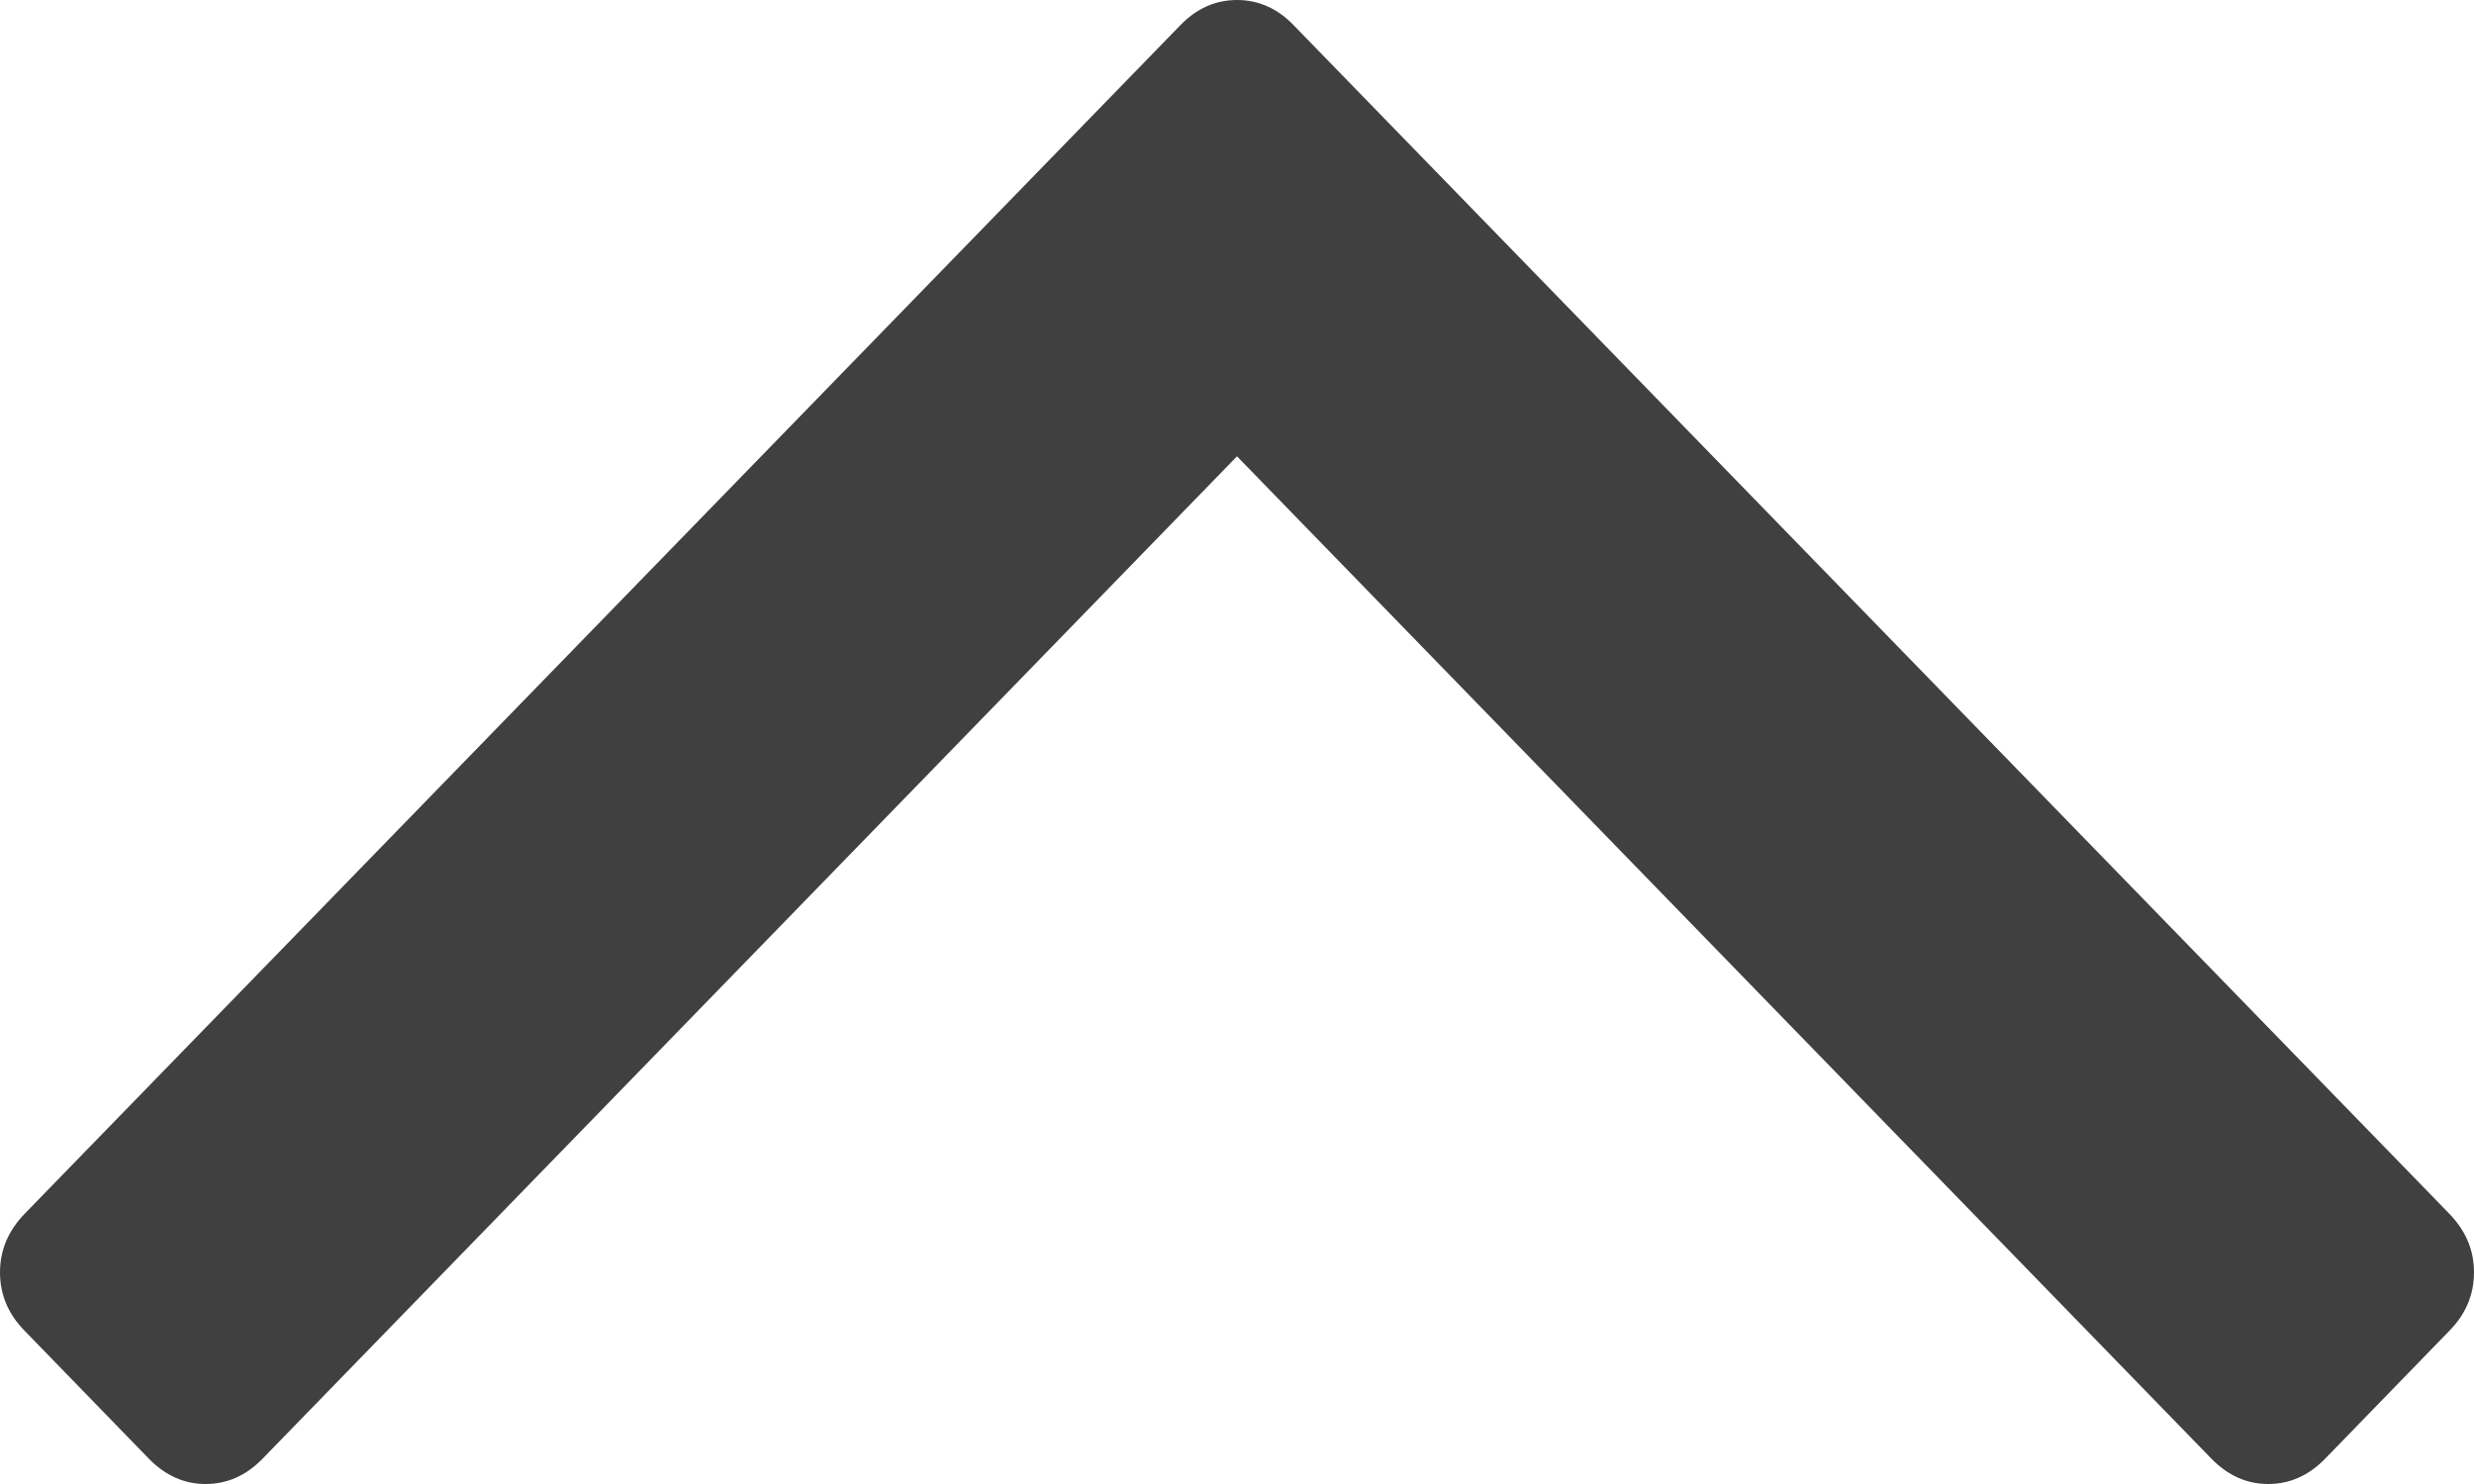 <svg width="10" height="6" viewBox="0 0 10 6" fill="none" xmlns="http://www.w3.org/2000/svg">
<path d="M0.1 5.381L0.601 5.897C0.668 5.966 0.745 6 0.831 6C0.918 6 0.995 5.966 1.062 5.897L5 1.845L8.938 5.897C9.005 5.966 9.082 6 9.168 6C9.255 6 9.332 5.966 9.399 5.897L9.9 5.381C9.967 5.313 10 5.234 10 5.144C10 5.055 9.967 4.976 9.9 4.907L5.23 0.103C5.164 0.034 5.087 0 5 0C4.913 0 4.836 0.034 4.77 0.103L0.1 4.907C0.033 4.976 0 5.055 0 5.144C0 5.234 0.033 5.313 0.1 5.381Z" fill="#404040"/>
</svg>
